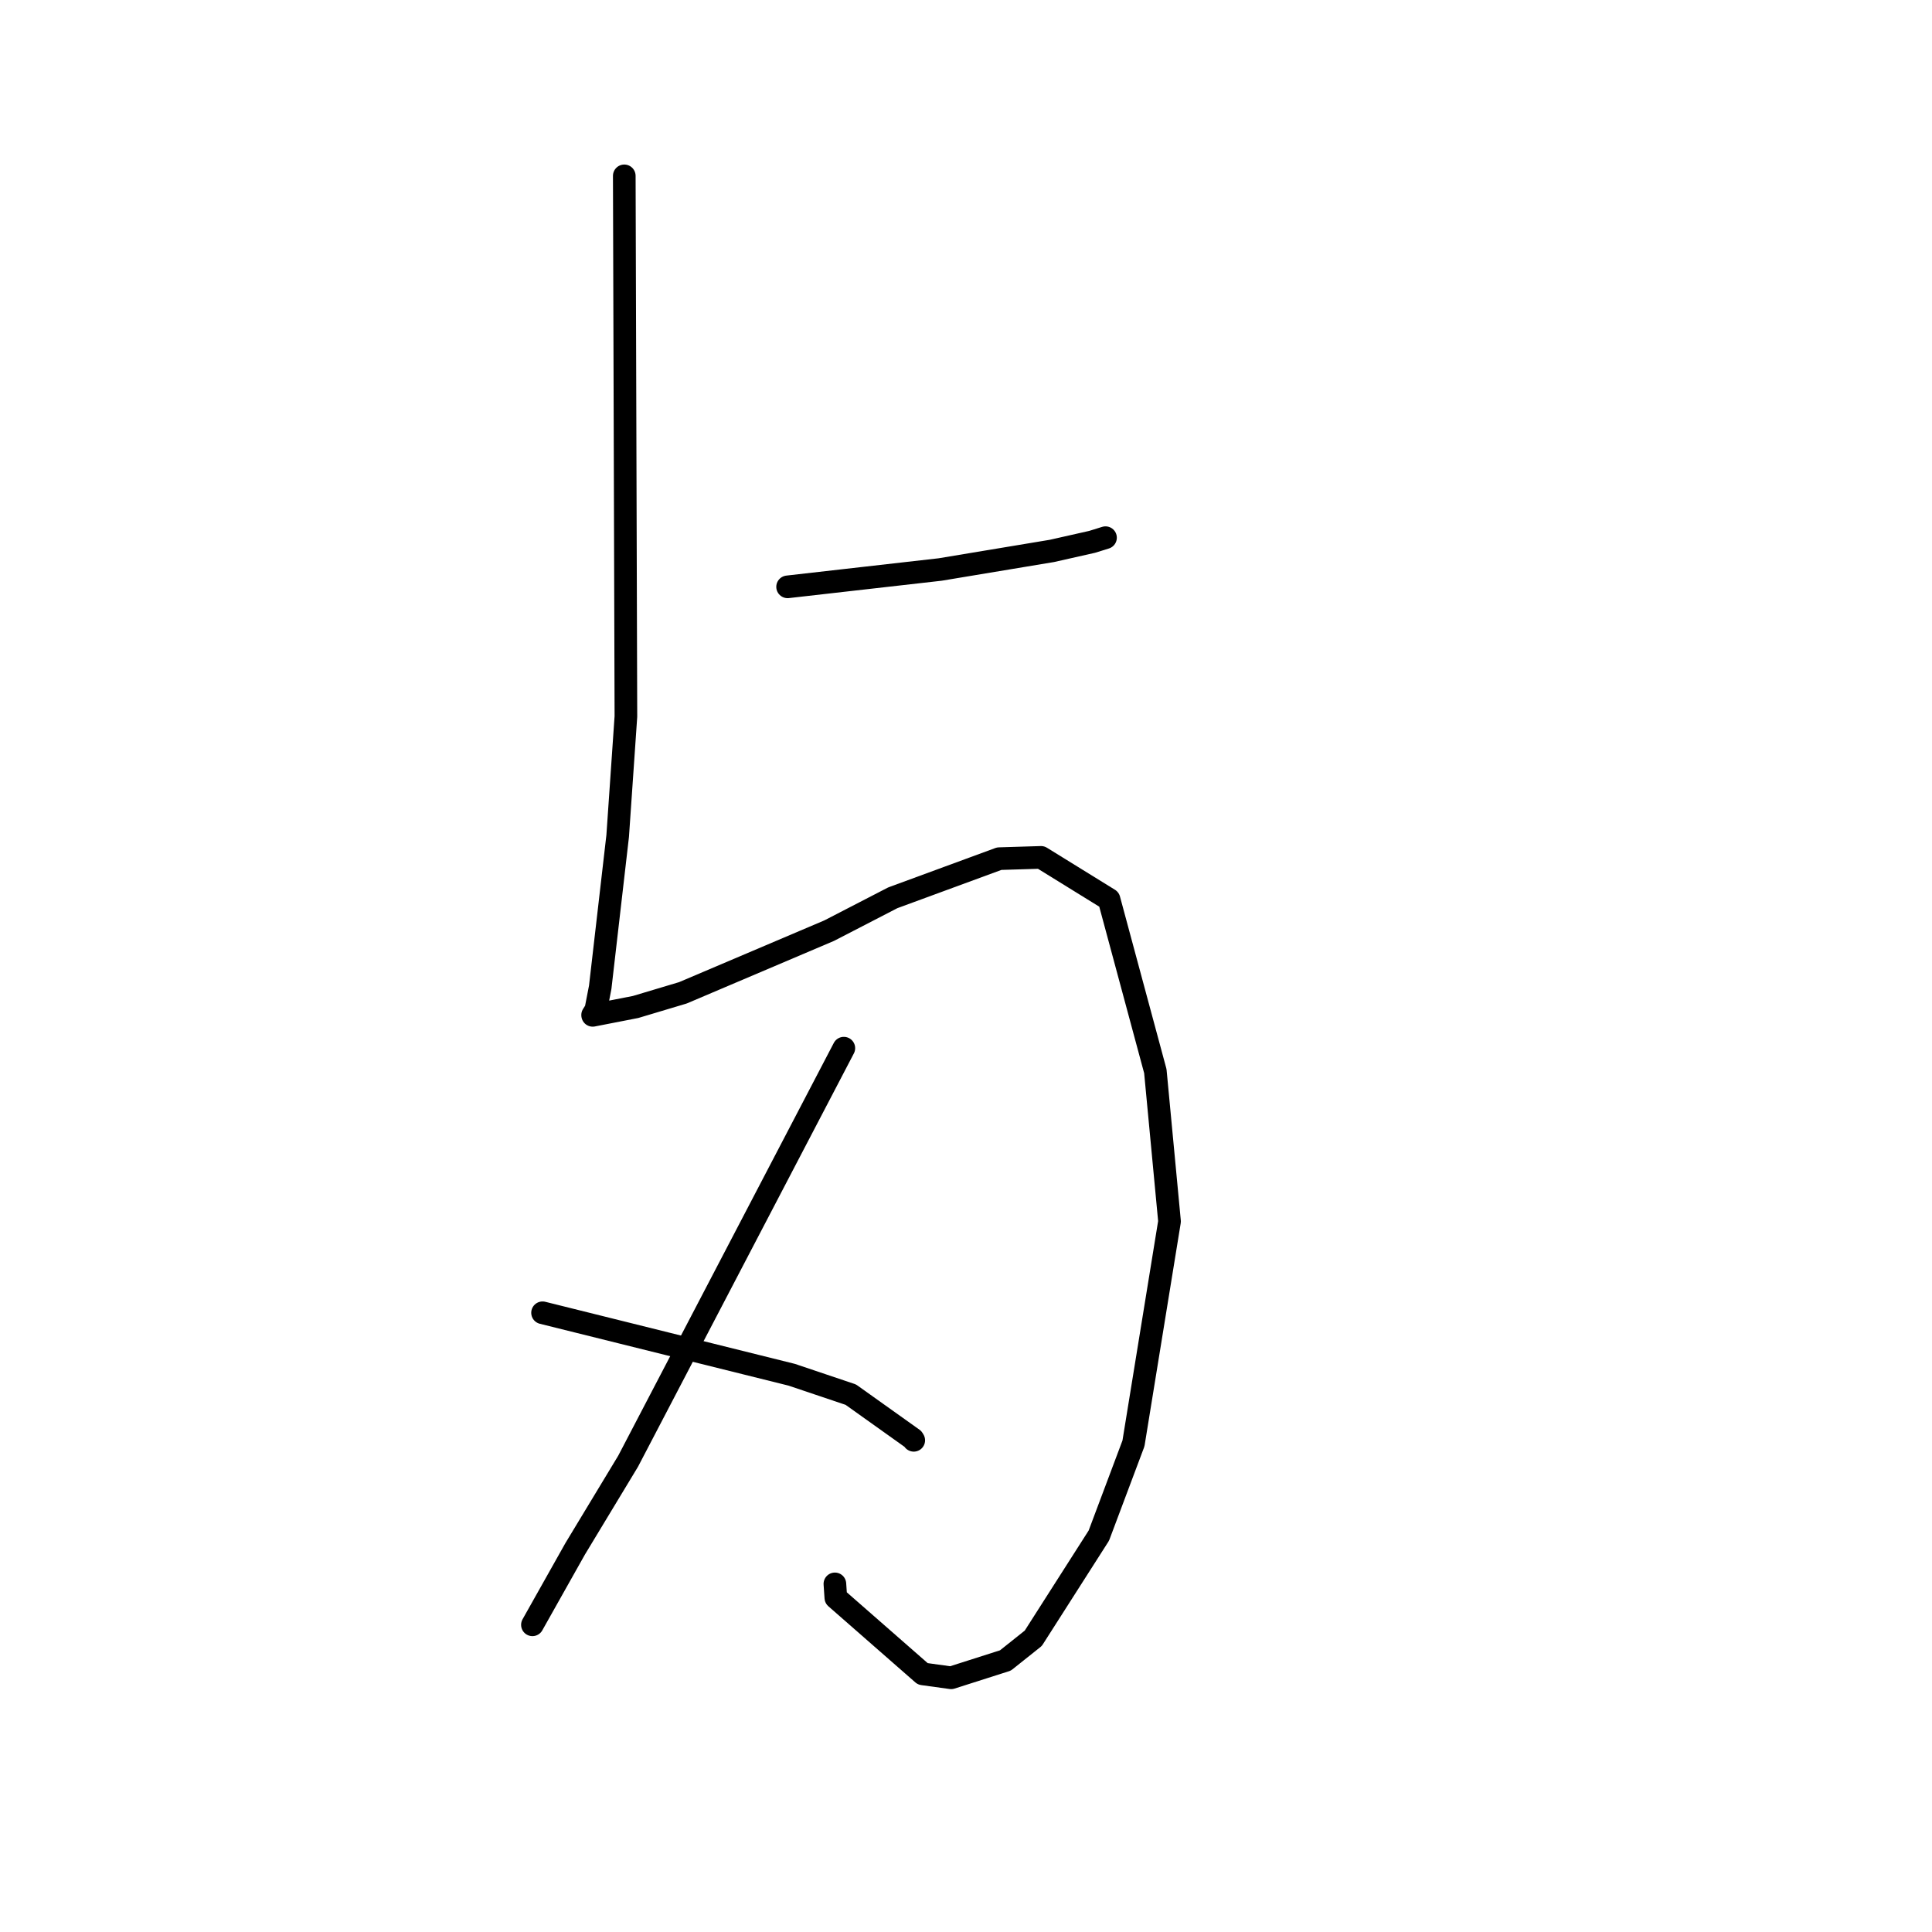 <?xml version="1.0" standalone="no"?>
    <svg width="256" height="256" xmlns="http://www.w3.org/2000/svg" version="1.1">
    <polyline stroke="black" stroke-width="3" stroke-linecap="round" fill="transparent" stroke-linejoin="round" points="82.72 23.302 82.828 59.117 82.936 94.932 81.846 110.766 79.533 130.811 78.948 133.821 78.526 134.495 78.533 134.534 78.534 134.539 84.218 133.43 90.49 131.553 109.867 123.317 118.299 118.962 132.403 113.777 137.942 113.607 146.952 119.175 153.088 141.932 154.969 161.847 150.19 191.26 145.602 203.475 136.916 217.078 133.224 220.021 126.031 222.316 122.276 221.798 110.753 211.711 110.627 209.873 " />
        <polyline stroke="black" stroke-width="3" stroke-linecap="round" fill="transparent" stroke-linejoin="round" points="104.361 77.76 114.464 76.611 124.567 75.463 139.381 73 144.72 71.795 146.446 71.258 146.485 71.246 " />
        <polyline stroke="black" stroke-width="3" stroke-linecap="round" fill="transparent" stroke-linejoin="round" points="111.813 138.888 97.521 166.253 83.229 193.618 76.217 205.219 71.064 214.381 70.549 215.297 " />
        <polyline stroke="black" stroke-width="3" stroke-linecap="round" fill="transparent" stroke-linejoin="round" points="71.891 173.95 88.398 178.055 104.904 182.161 112.733 184.797 120.966 190.665 121.077 190.848 " />
        </svg>